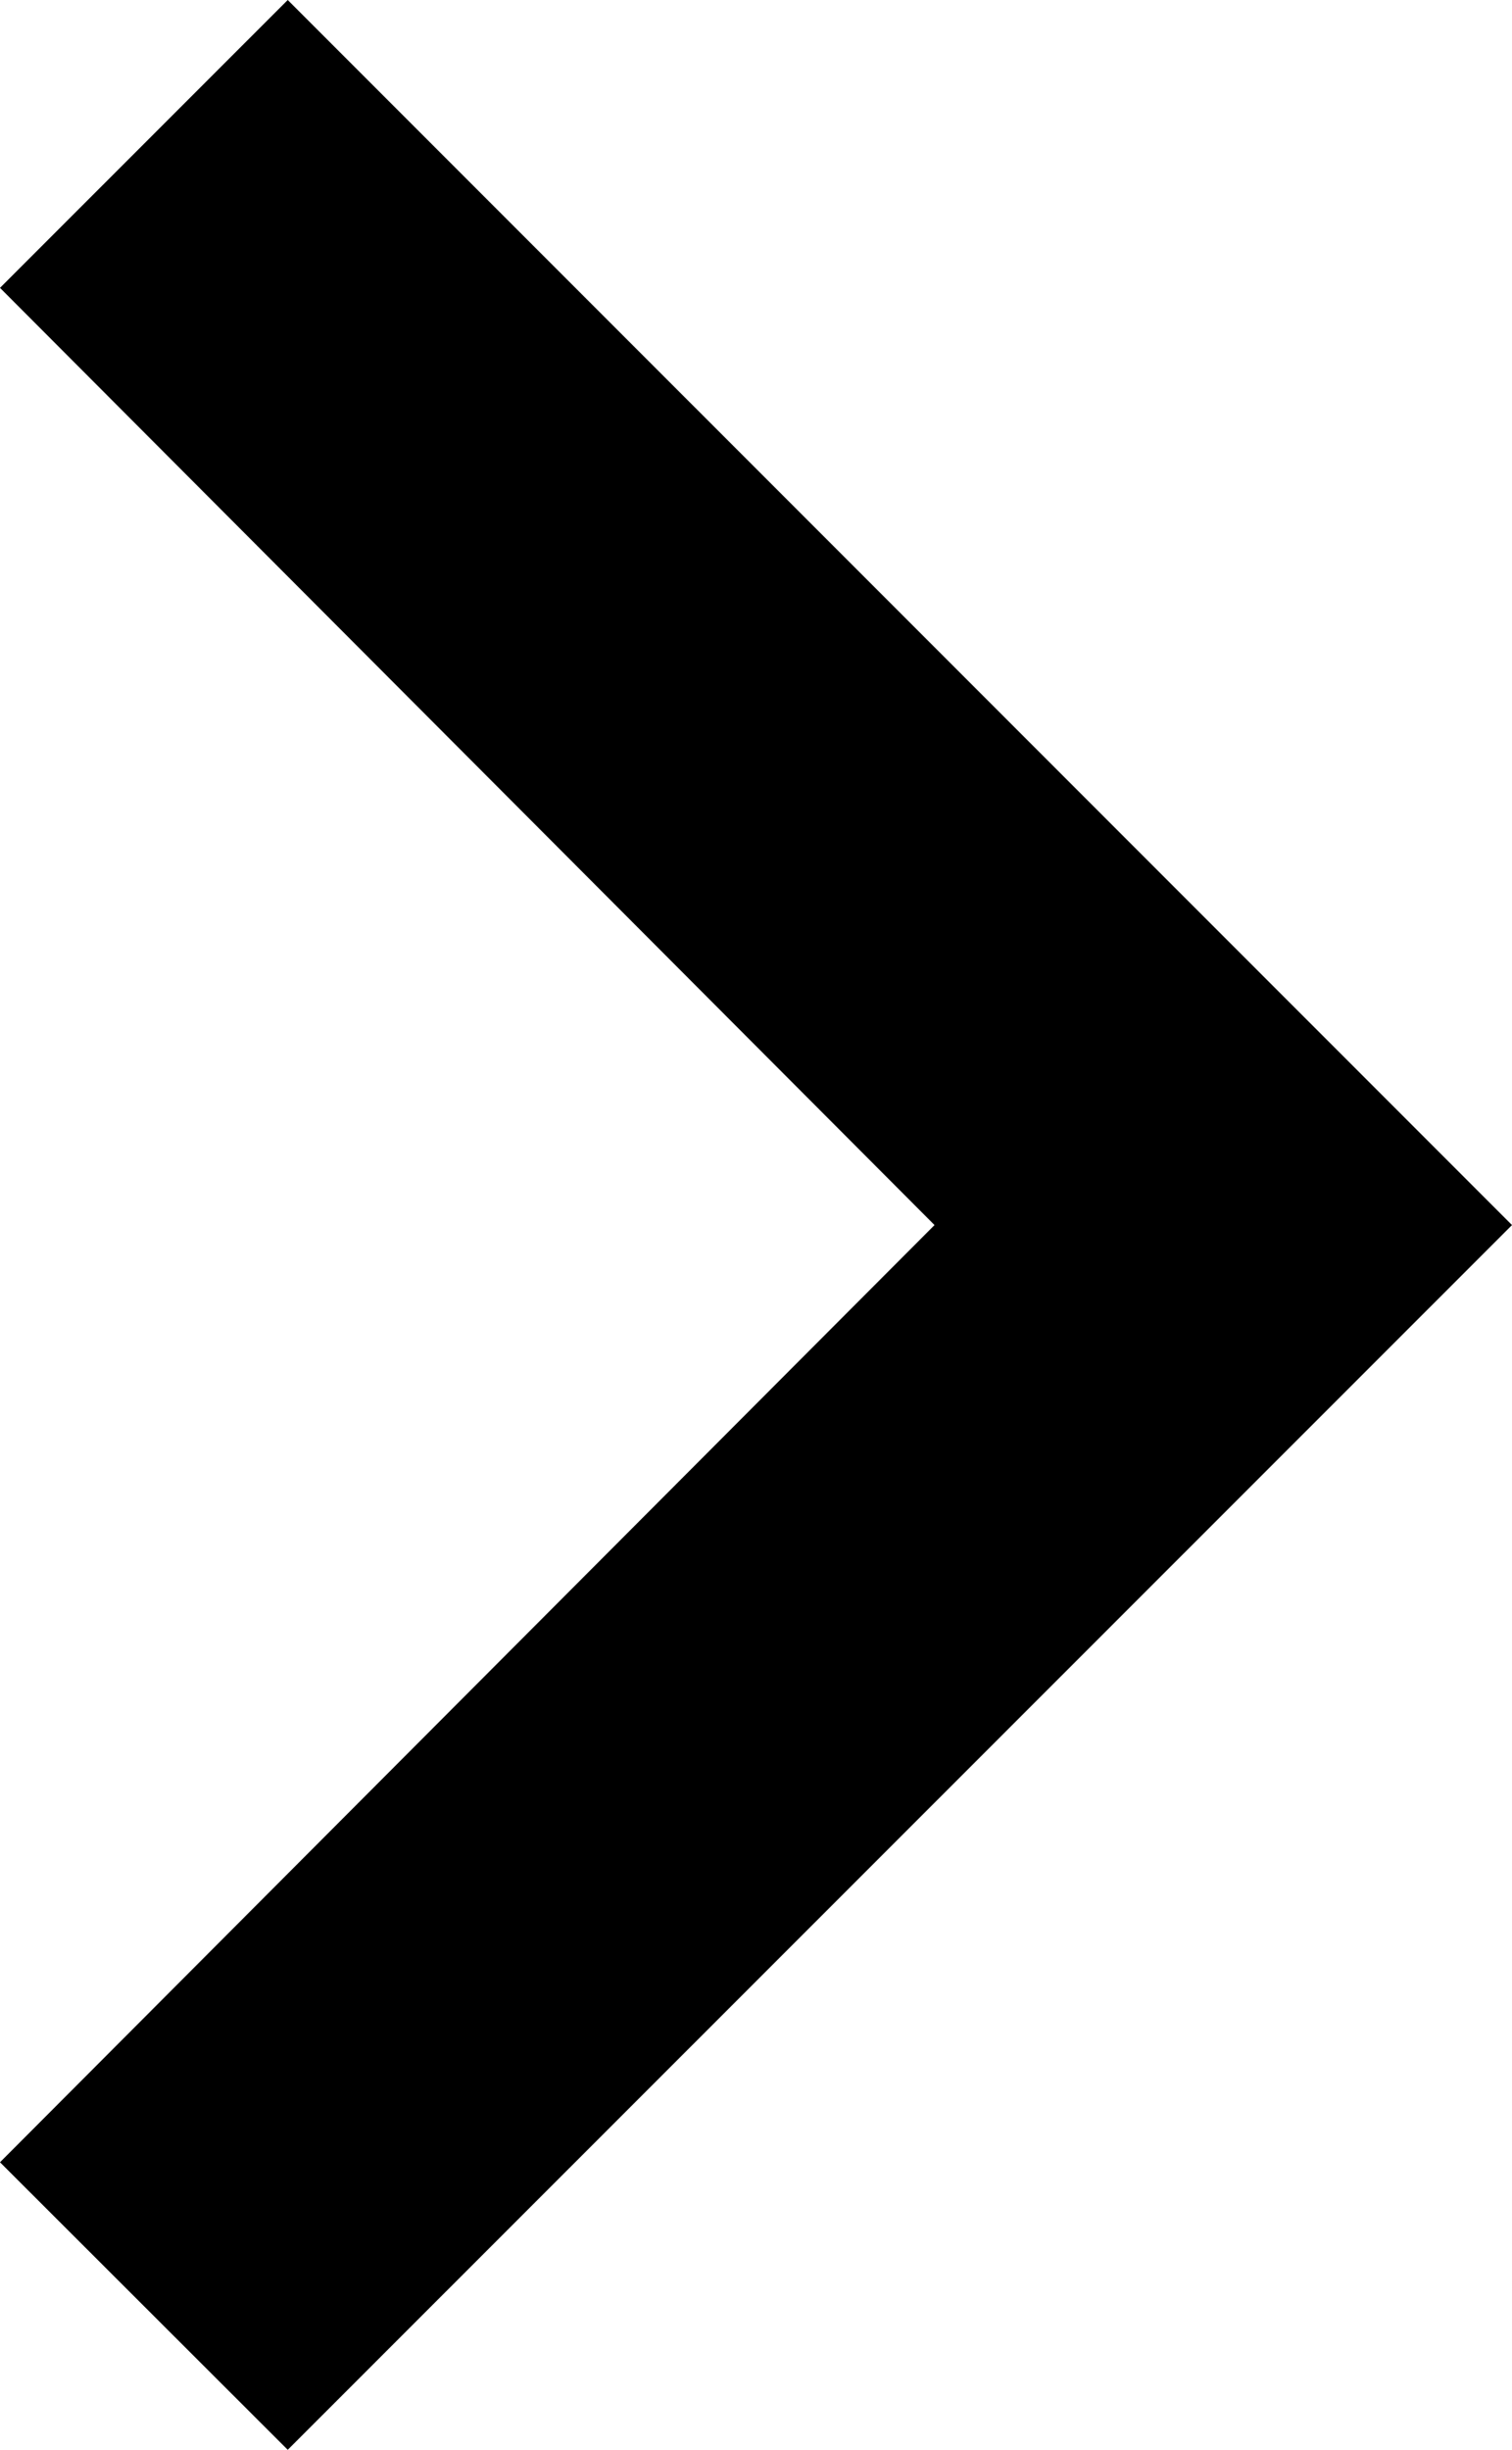 <svg xmlns="http://www.w3.org/2000/svg" width="18.807" height="30.455" viewBox="0 0 18.807 30.455"><path d="M12,35.126,23.624,23.477,12,11.828,15.579,8.25,30.807,23.477,15.579,38.7Z" transform="translate(-12 -8.25)"/></svg>